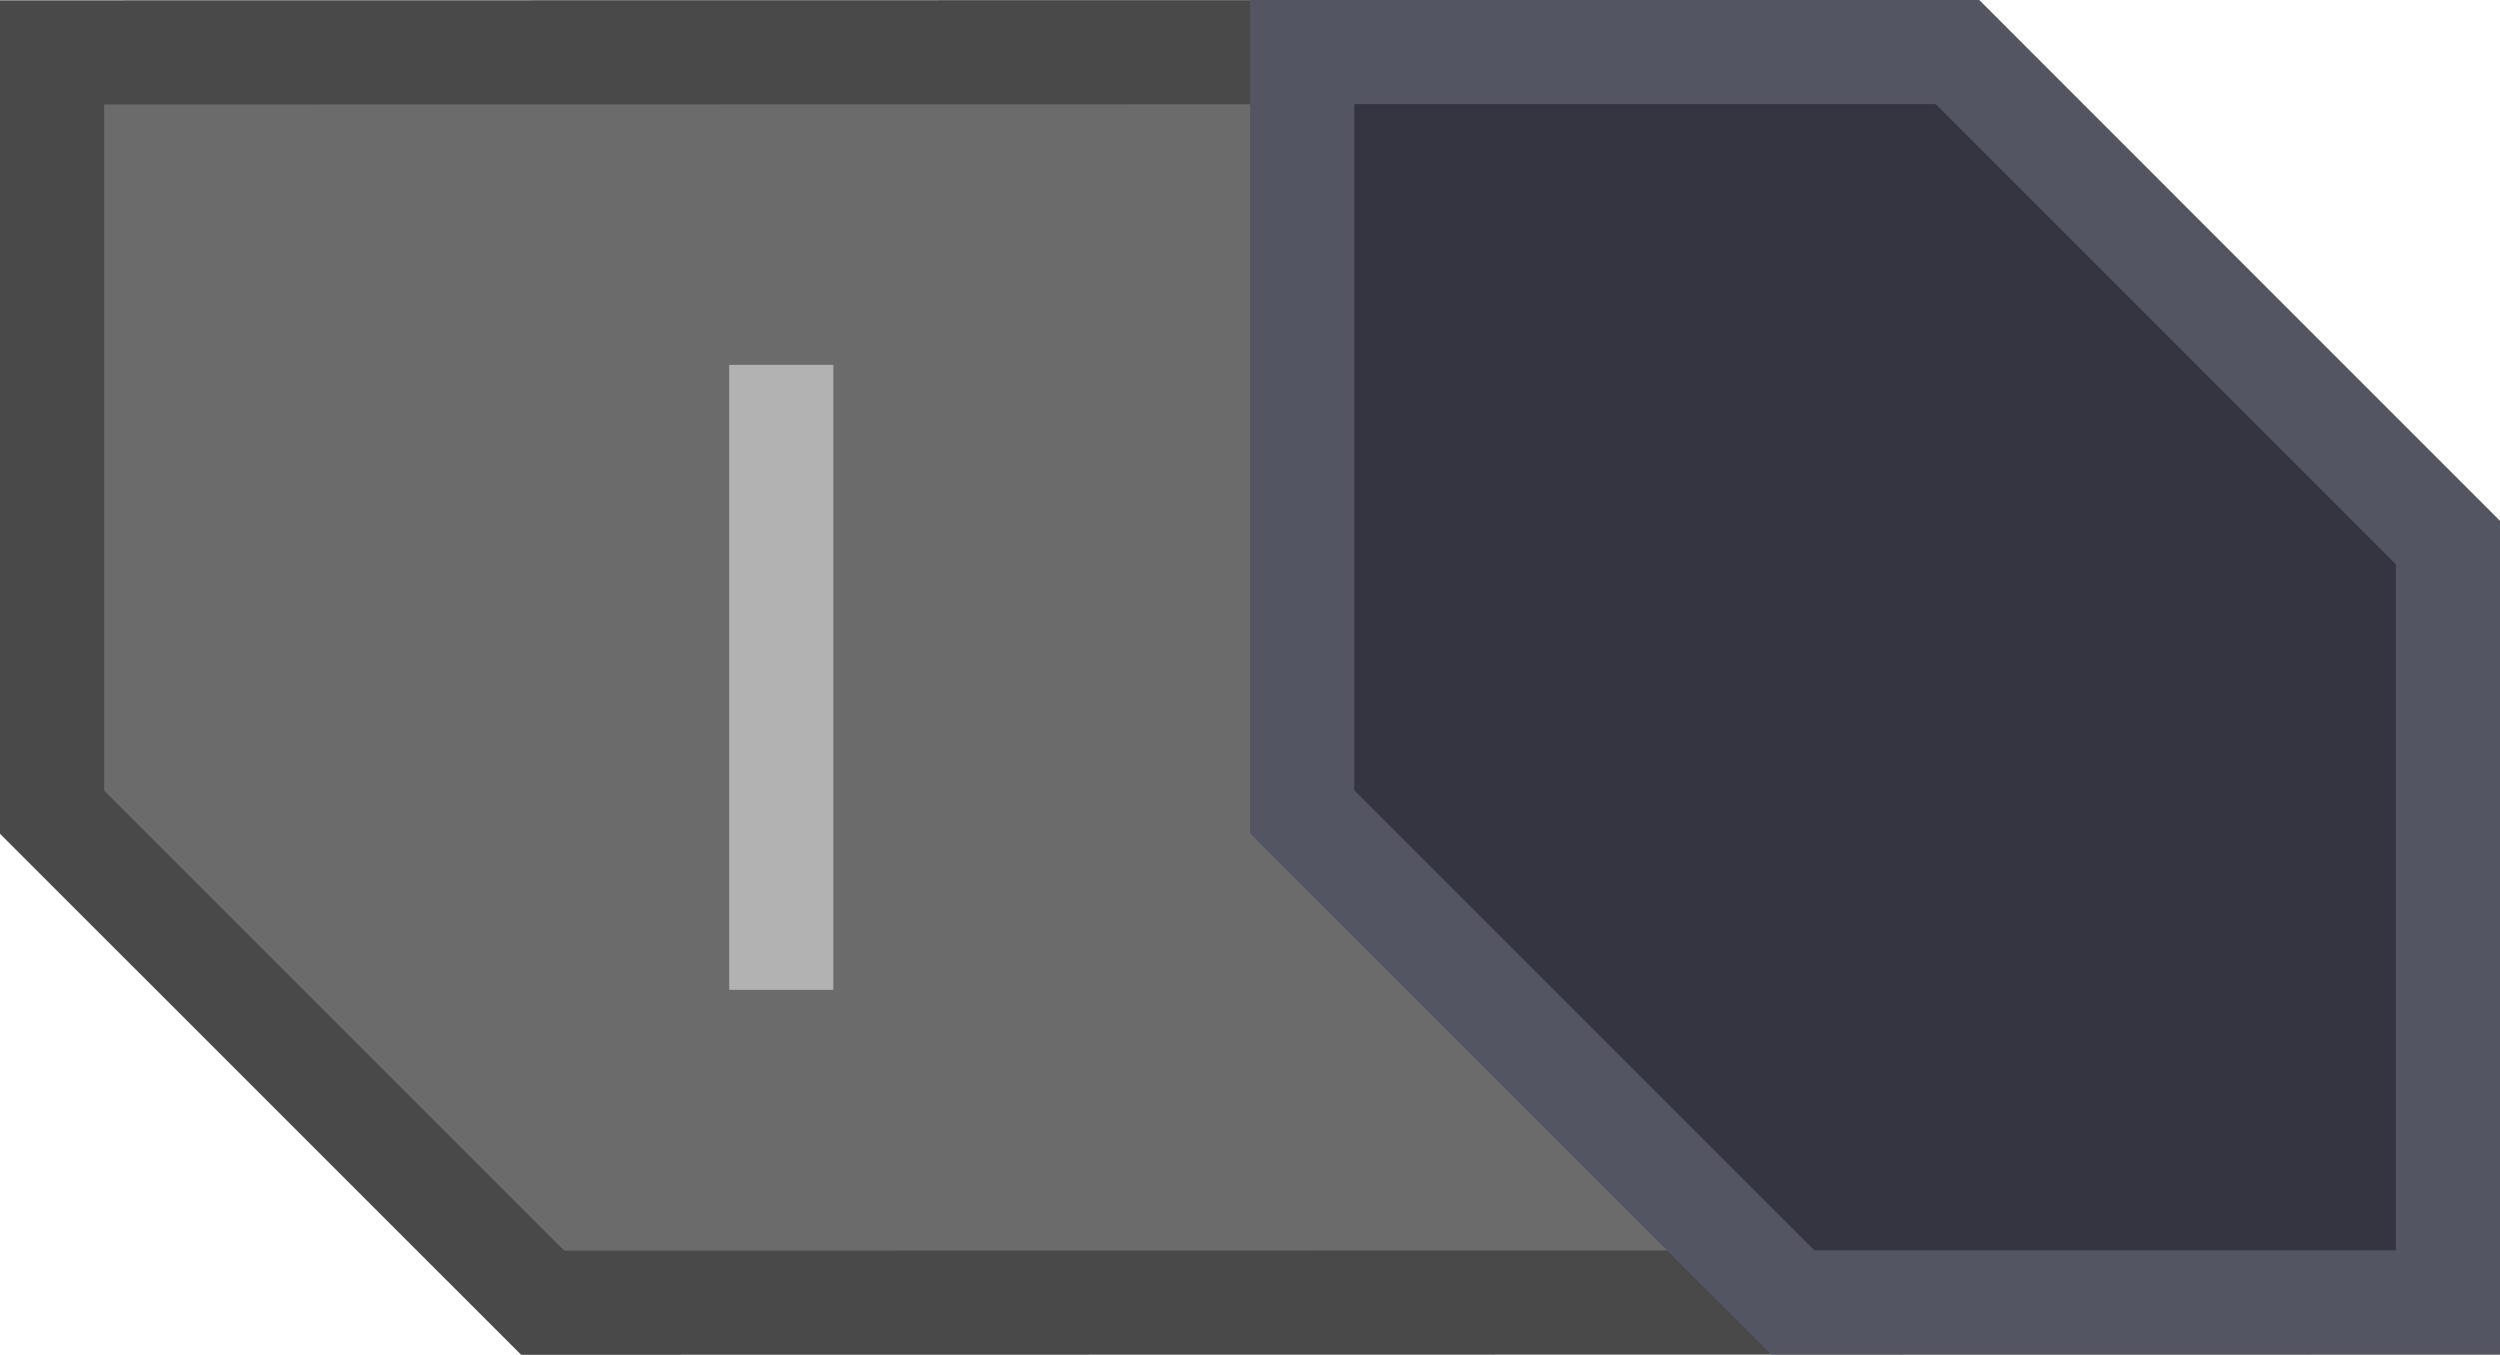 <?xml version="1.0" encoding="UTF-8" standalone="no"?>
<!-- Created with Inkscape (http://www.inkscape.org/) -->

<svg
   width="48"
   height="26.012"
   viewBox="0 0 48 26.012"
   version="1.1"
   id="svg1"
   sodipodi:docname="toggleswitch_disabled_on.svg"
   inkscape:version="1.4.2 (ebf0e940d0, 2025-05-08)"
   inkscape:export-filename="toggleswitch_disabled_on.svg.96dpi.png"
   inkscape:export-xdpi="96"
   inkscape:export-ydpi="96"
   xml:space="preserve"
   xmlns:inkscape="http://www.inkscape.org/namespaces/inkscape"
   xmlns:sodipodi="http://sodipodi.sourceforge.net/DTD/sodipodi-0.dtd"
   xmlns="http://www.w3.org/2000/svg"
   xmlns:svg="http://www.w3.org/2000/svg"><sodipodi:namedview
     id="namedview1"
     pagecolor="#7f7f7f"
     bordercolor="#000000"
     borderopacity="0.25"
     inkscape:showpageshadow="2"
     inkscape:pageopacity="0.0"
     inkscape:pagecheckerboard="0"
     inkscape:deskcolor="#d1d1d1"
     inkscape:document-units="px"
     showguides="true"
     inkscape:zoom="3.1546802"
     inkscape:cx="-27.419578"
     inkscape:cy="2.8529041"
     inkscape:window-width="1600"
     inkscape:window-height="828"
     inkscape:window-x="0"
     inkscape:window-y="0"
     inkscape:window-maximized="1"
     inkscape:current-layer="layer1"
     showgrid="true"><inkscape:grid
       id="grid1"
       units="px"
       originx="1.1581421e-08"
       originy="0.006"
       spacingx="1"
       spacingy="1"
       empcolor="#0099e5"
       empopacity="0.302"
       color="#0099e5"
       opacity="0.149"
       empspacing="5"
       enabled="true"
       visible="true" /></sodipodi:namedview><defs
     id="defs1" /><g
     inkscape:label="Layer 1"
     inkscape:groupmode="layer"
     id="layer1"
     transform="translate(0,0.006)"><path
       style="baseline-shift:baseline;display:inline;overflow:visible;fill:#6b6b6b;fill-opacity:1;stroke:#494949;stroke-width:2;stroke-dasharray:none;stroke-opacity:1;enable-background:accumulate;stop-color:#000000"
       d="m 1,1 v 14.588 l 9.42,9.418 36.58,-0.006 V 10.414 L 37.582,0.994 Z"
       id="path3-7"
       sodipodi:nodetypes="ccccccc" /><path
       style="baseline-shift:baseline;display:inline;overflow:visible;fill:#343541;fill-opacity:1;stroke:#545562;stroke-width:2;stroke-dasharray:none;stroke-opacity:1;enable-background:accumulate;stop-color:#000000"
       d="M 25.002,0.994 V 15.582 L 34.422,25 H 47 V 10.414 L 37.582,0.994 Z"
       id="path3" /><path
       style="fill:#333333;stroke:#b2b2b2;stroke-width:2;stroke-linecap:butt;stroke-linejoin:round;stroke-opacity:1;paint-order:stroke fill markers;fill-opacity:1"
       d="M 15,7 V 19"
       id="path1" /></g></svg>
